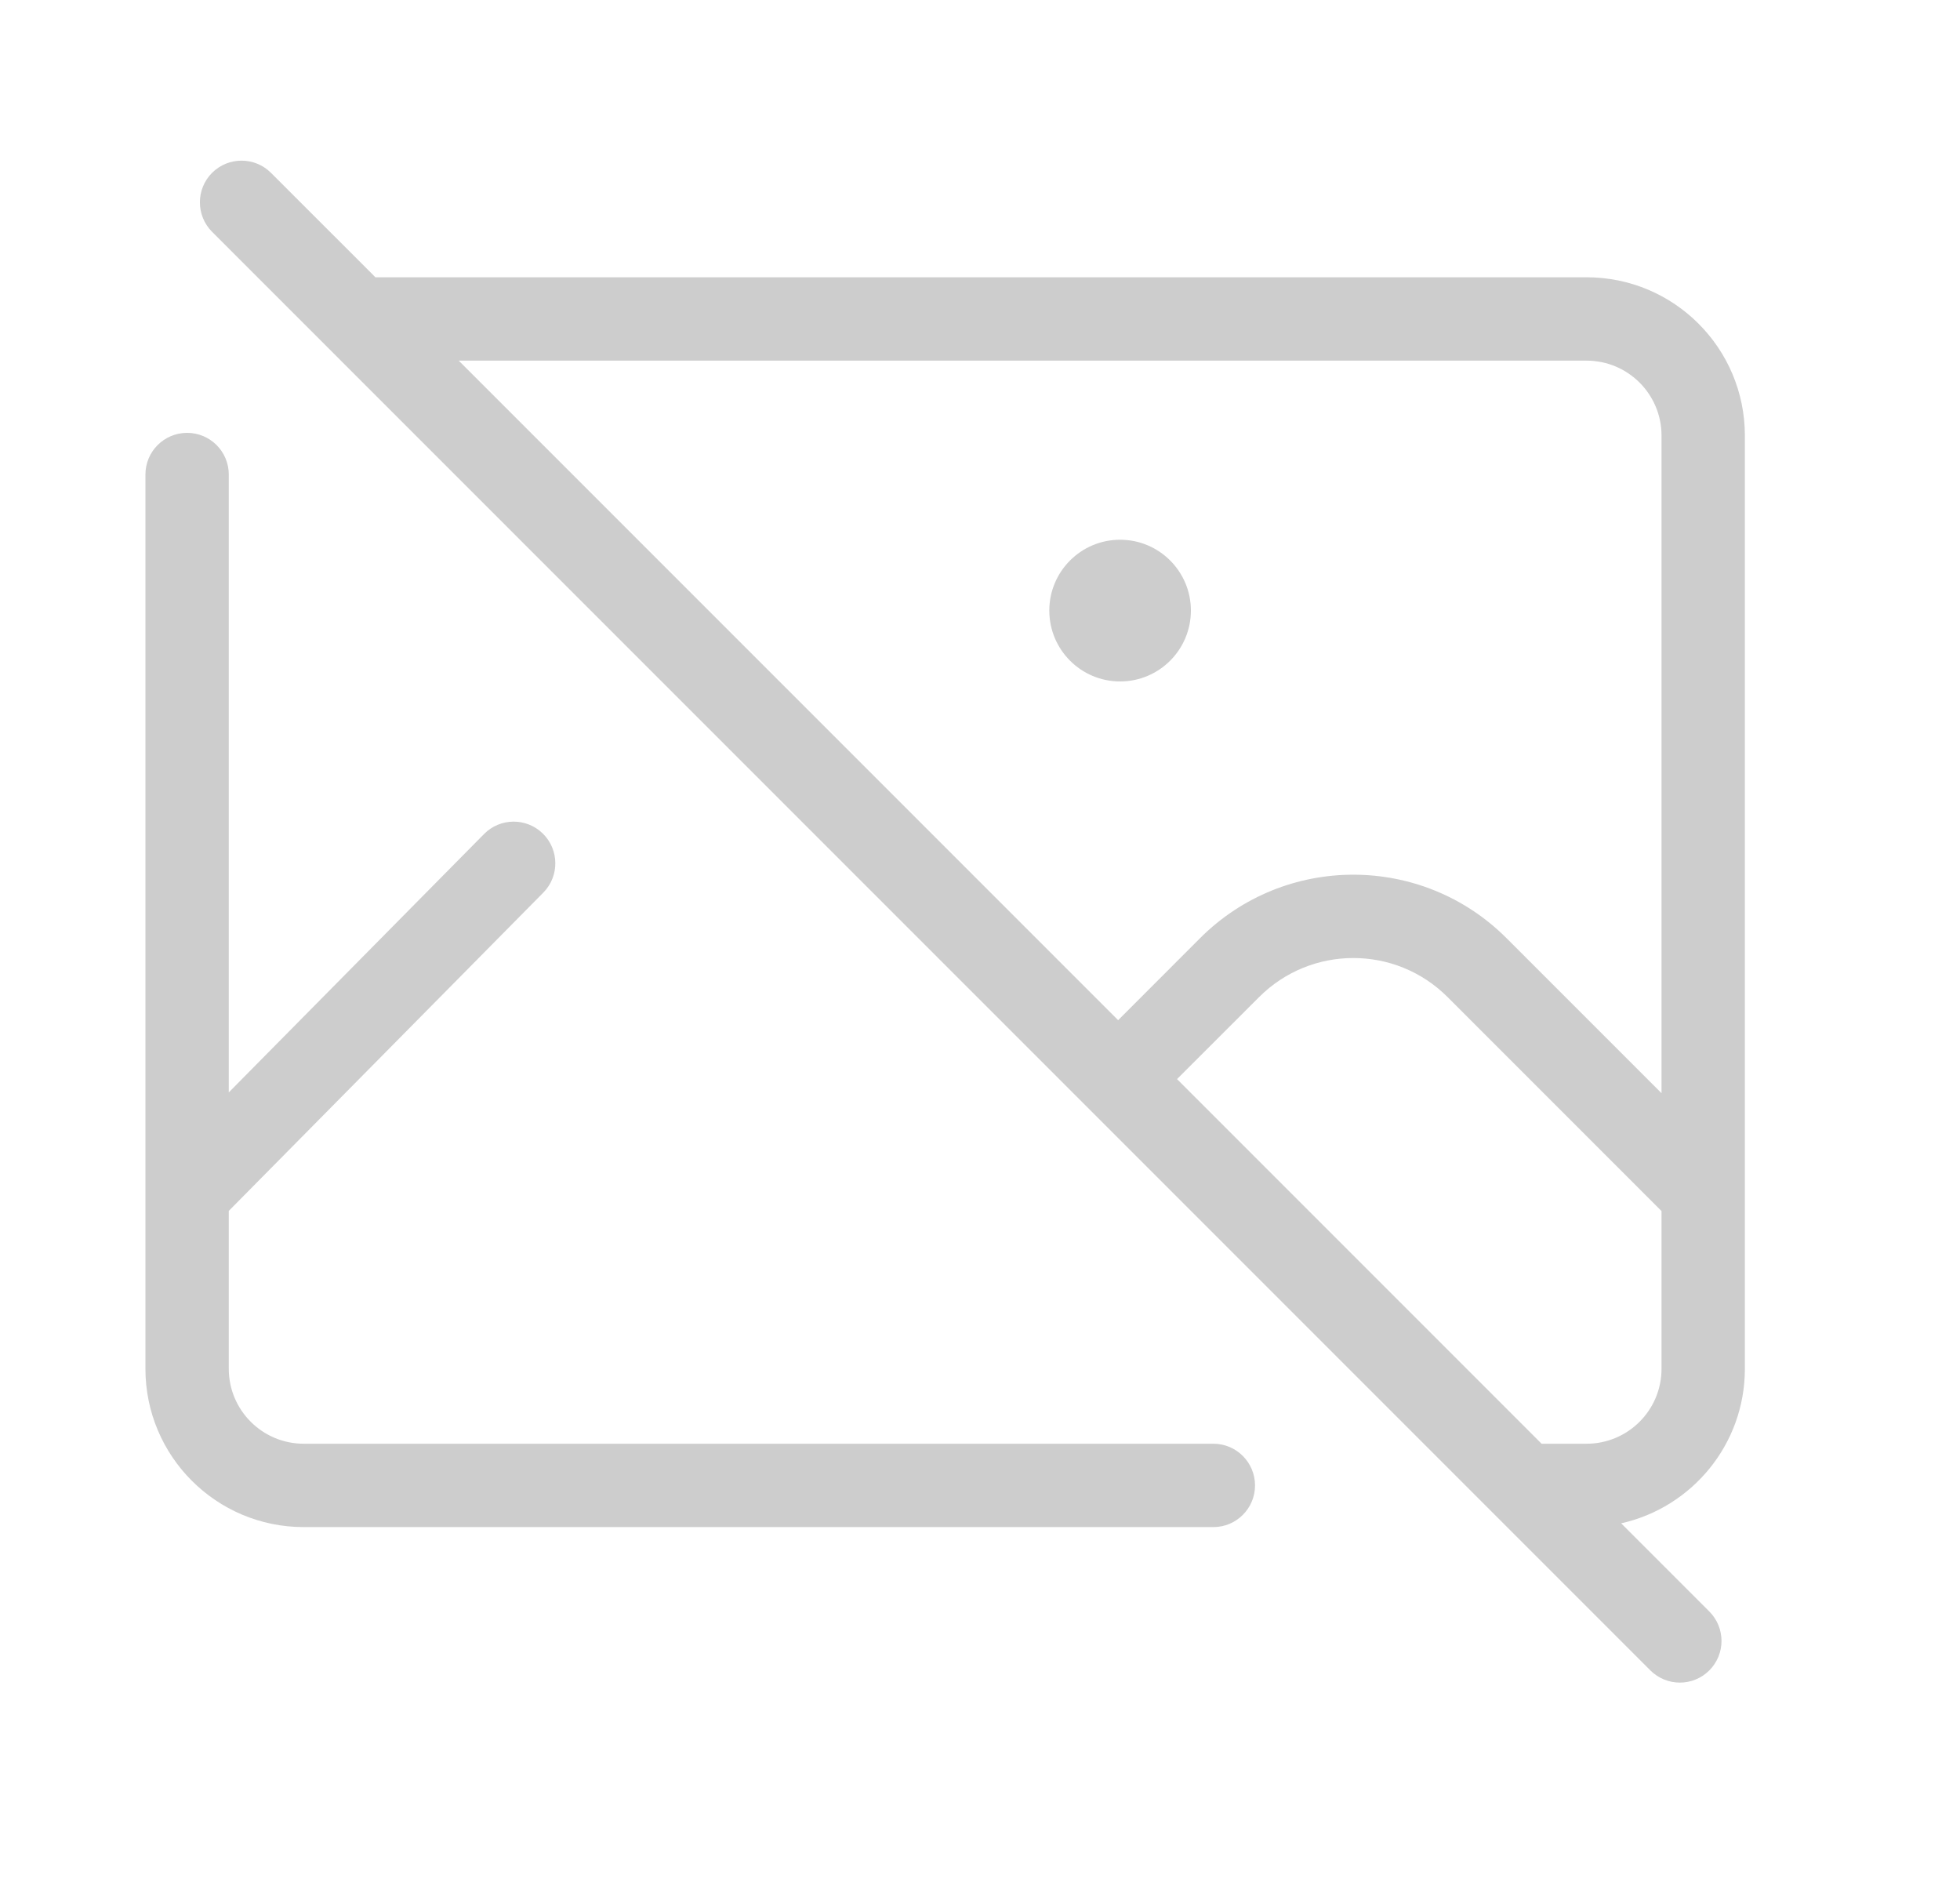 <svg width="25" height="24" viewBox="0 0 25 24" fill="none" xmlns="http://www.w3.org/2000/svg">
<g opacity="0.8">
<path fill-rule="evenodd" clip-rule="evenodd" d="M3.456 2.204C3.249 1.997 2.913 1.997 2.705 2.204C2.498 2.412 2.498 2.748 2.705 2.956L3.979 4.23L19.281 19.532L21.051 21.302C21.259 21.509 21.595 21.509 21.802 21.302C22.01 21.094 22.01 20.758 21.802 20.55L20.678 19.426C21.581 19.224 22.256 18.419 22.256 17.455V15.224V5.555C22.256 4.44 21.352 3.536 20.237 3.536H4.788L4.731 3.478L3.456 2.204ZM5.851 4.599L14.262 13.01L15.308 11.963C16.387 10.885 18.136 10.885 19.215 11.963L21.193 13.941V5.555C21.193 5.027 20.765 4.599 20.237 4.599H5.851ZM15.013 13.761L19.663 18.411H20.237C20.765 18.411 21.193 17.983 21.193 17.455V15.444L18.464 12.715C17.8 12.051 16.724 12.051 16.06 12.715L15.013 13.761ZM2.387 5.52C2.68 5.52 2.918 5.758 2.918 6.051V13.931L6.174 10.636C6.38 10.427 6.716 10.425 6.925 10.631C7.134 10.838 7.136 11.174 6.93 11.383L2.918 15.442V17.455C2.918 17.983 3.346 18.411 3.874 18.411H15.477C15.77 18.411 16.008 18.649 16.008 18.943C16.008 19.236 15.77 19.474 15.477 19.474H3.874C2.759 19.474 1.855 18.57 1.855 17.455V15.224V15.224V6.051C1.855 5.758 2.093 5.52 2.387 5.52ZM13.384 7.786C13.384 7.288 13.788 6.883 14.287 6.883C14.786 6.883 15.19 7.288 15.19 7.786C15.19 8.285 14.786 8.69 14.287 8.69C13.788 8.69 13.384 8.285 13.384 7.786Z" fill="#C0C0C0"/>
</g>
</svg>

